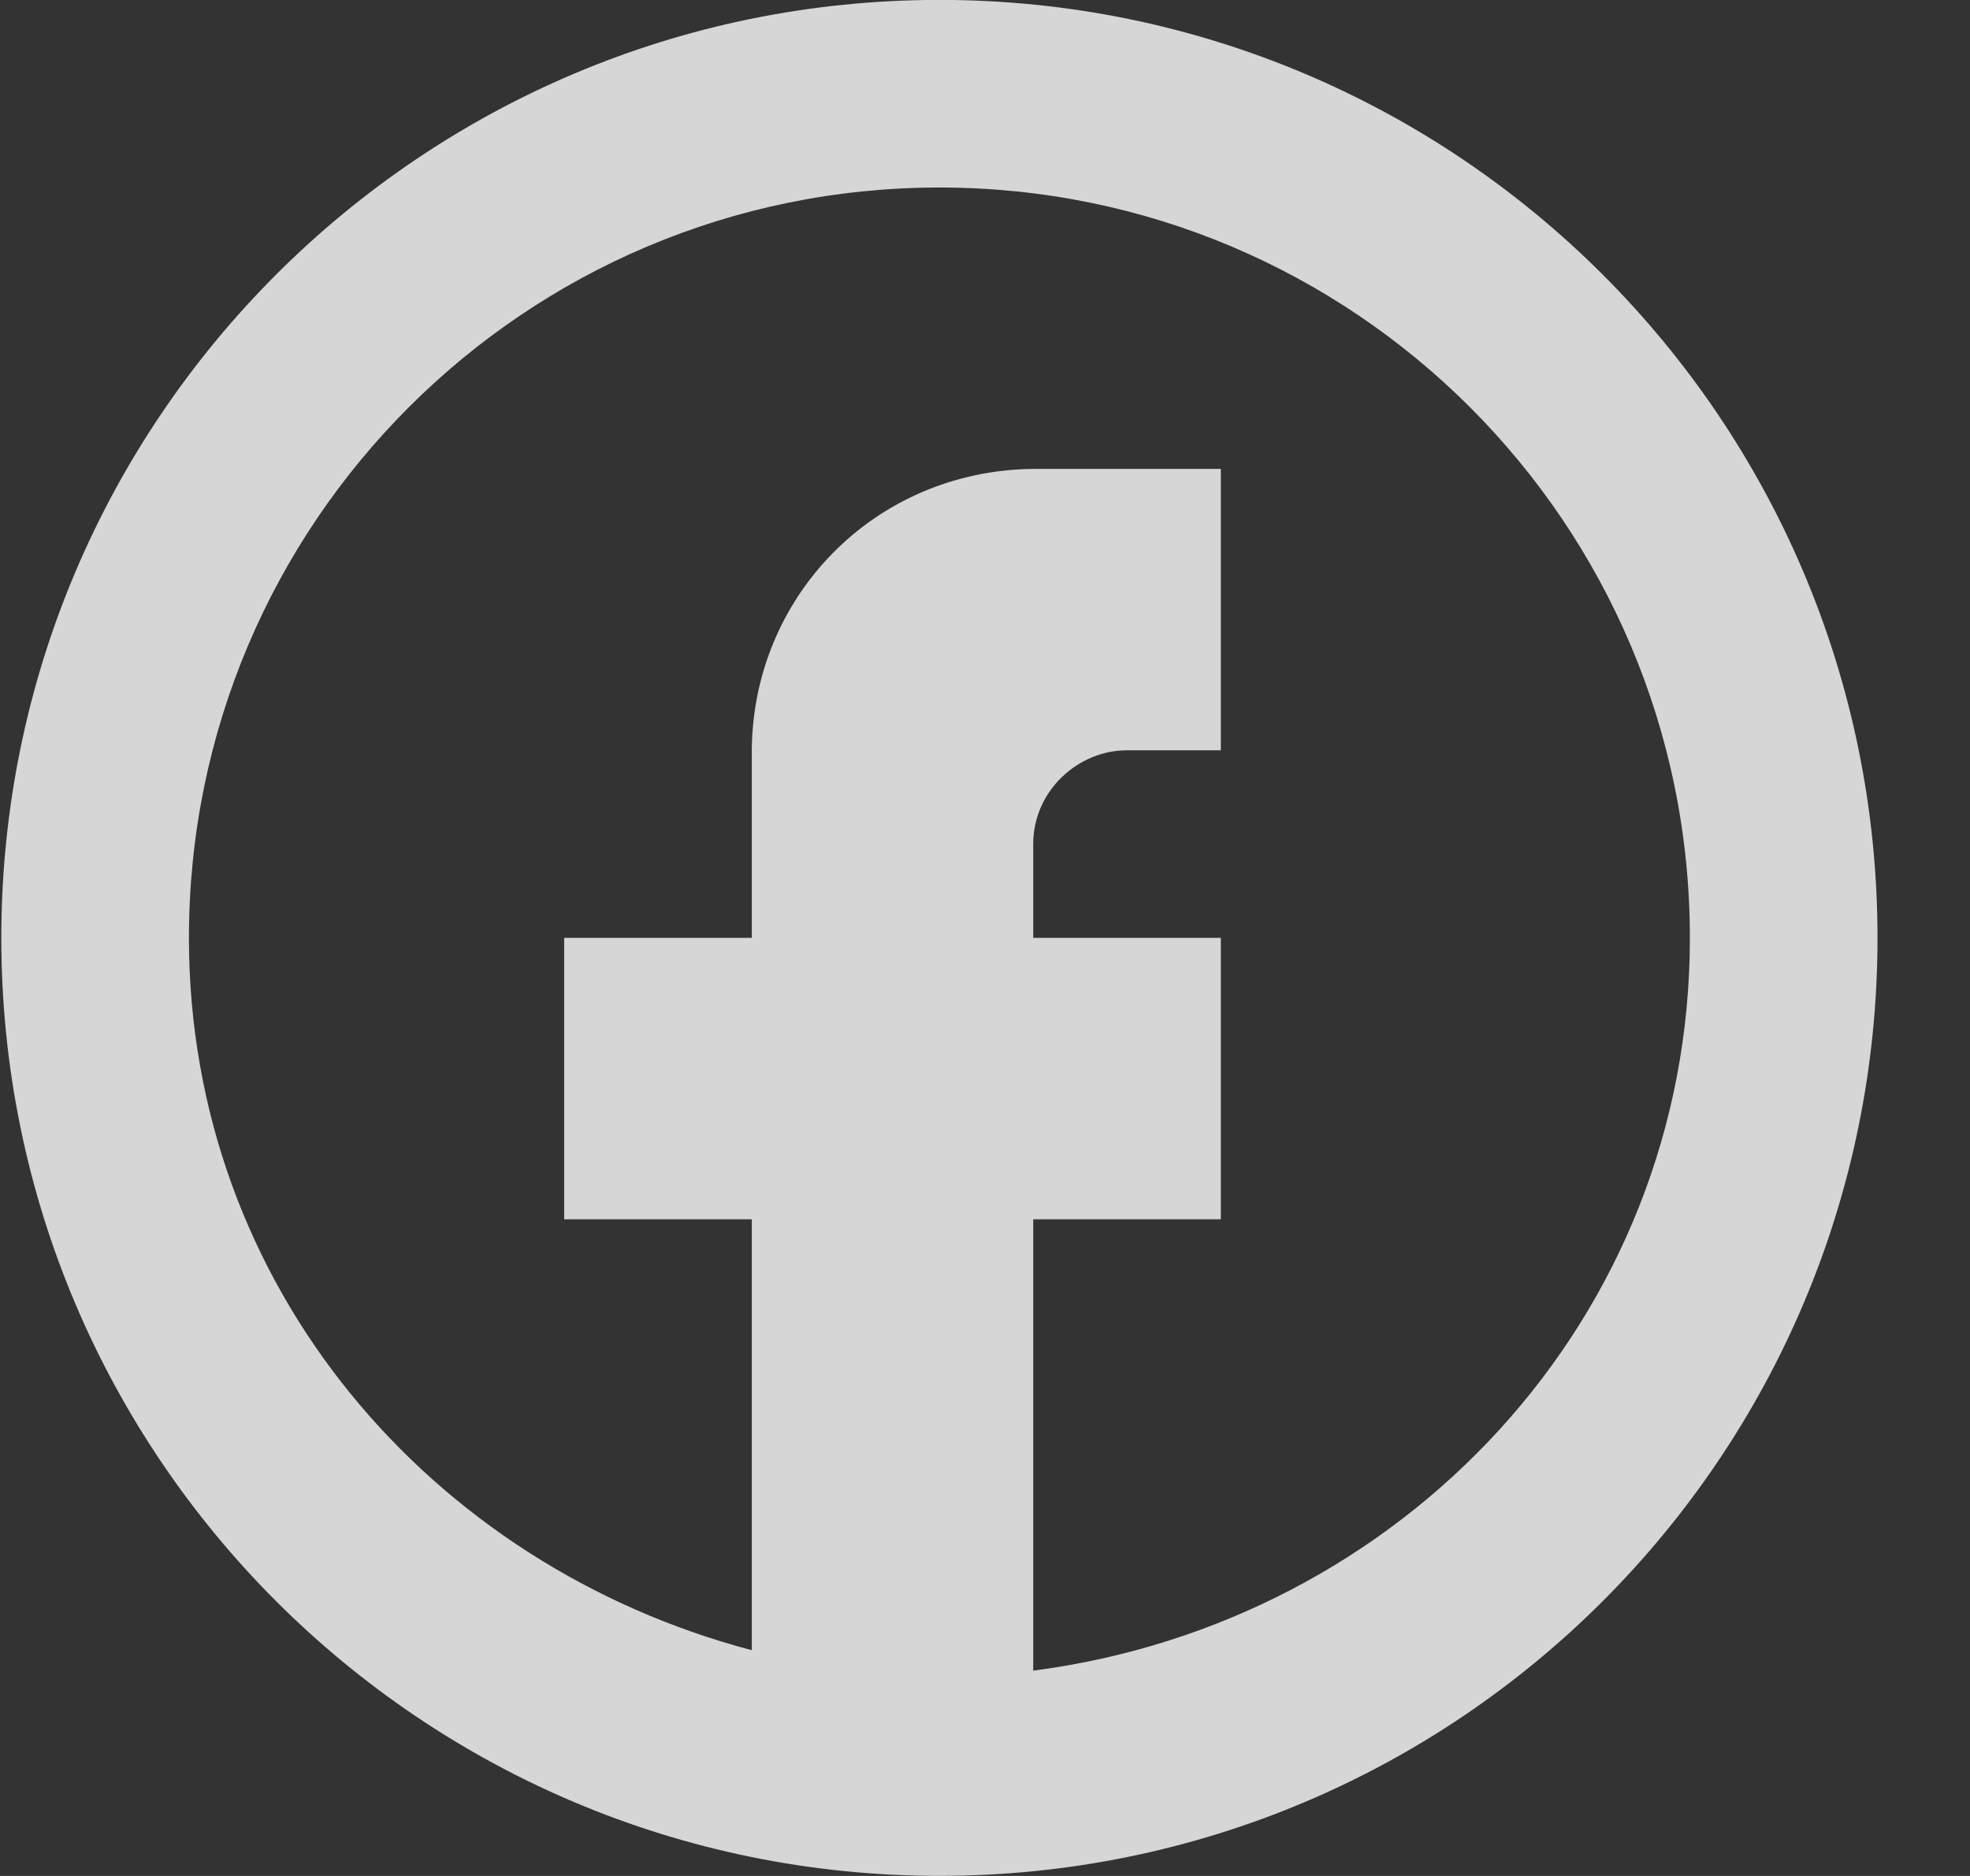 <svg width="21" height="20" viewBox="0 0 21 20" fill="none" xmlns="http://www.w3.org/2000/svg">
<rect x="0" y="0" width="21" height="20" fill="#333333" stroke="none"/>
<path d="M10.014 -0.001C4.491 -0.001 0.014 4.476 0.014 9.999C0.014 15.522 4.491 19.999 10.014 19.999C15.537 19.999 20.014 15.522 20.014 9.999C20.014 4.476 15.537 -0.001 10.014 -0.001ZM10.014 1.999C14.432 1.999 18.014 5.581 18.014 9.999C18.014 14.065 14.941 17.302 11.014 17.811V12.999H13.014V9.999H11.014V8.999C11.014 8.429 11.495 7.998 12.014 7.999C12.31 7.999 13.014 7.999 13.014 7.999V4.999H11.014C9.315 5.018 8.025 6.365 8.014 7.999V9.999H6.014V12.999H8.014V17.593C4.587 16.689 2.014 13.71 2.014 9.999C2.014 5.581 5.596 1.999 10.014 1.999Z" fill="white" fill-opacity="0.8"/>
</svg>
